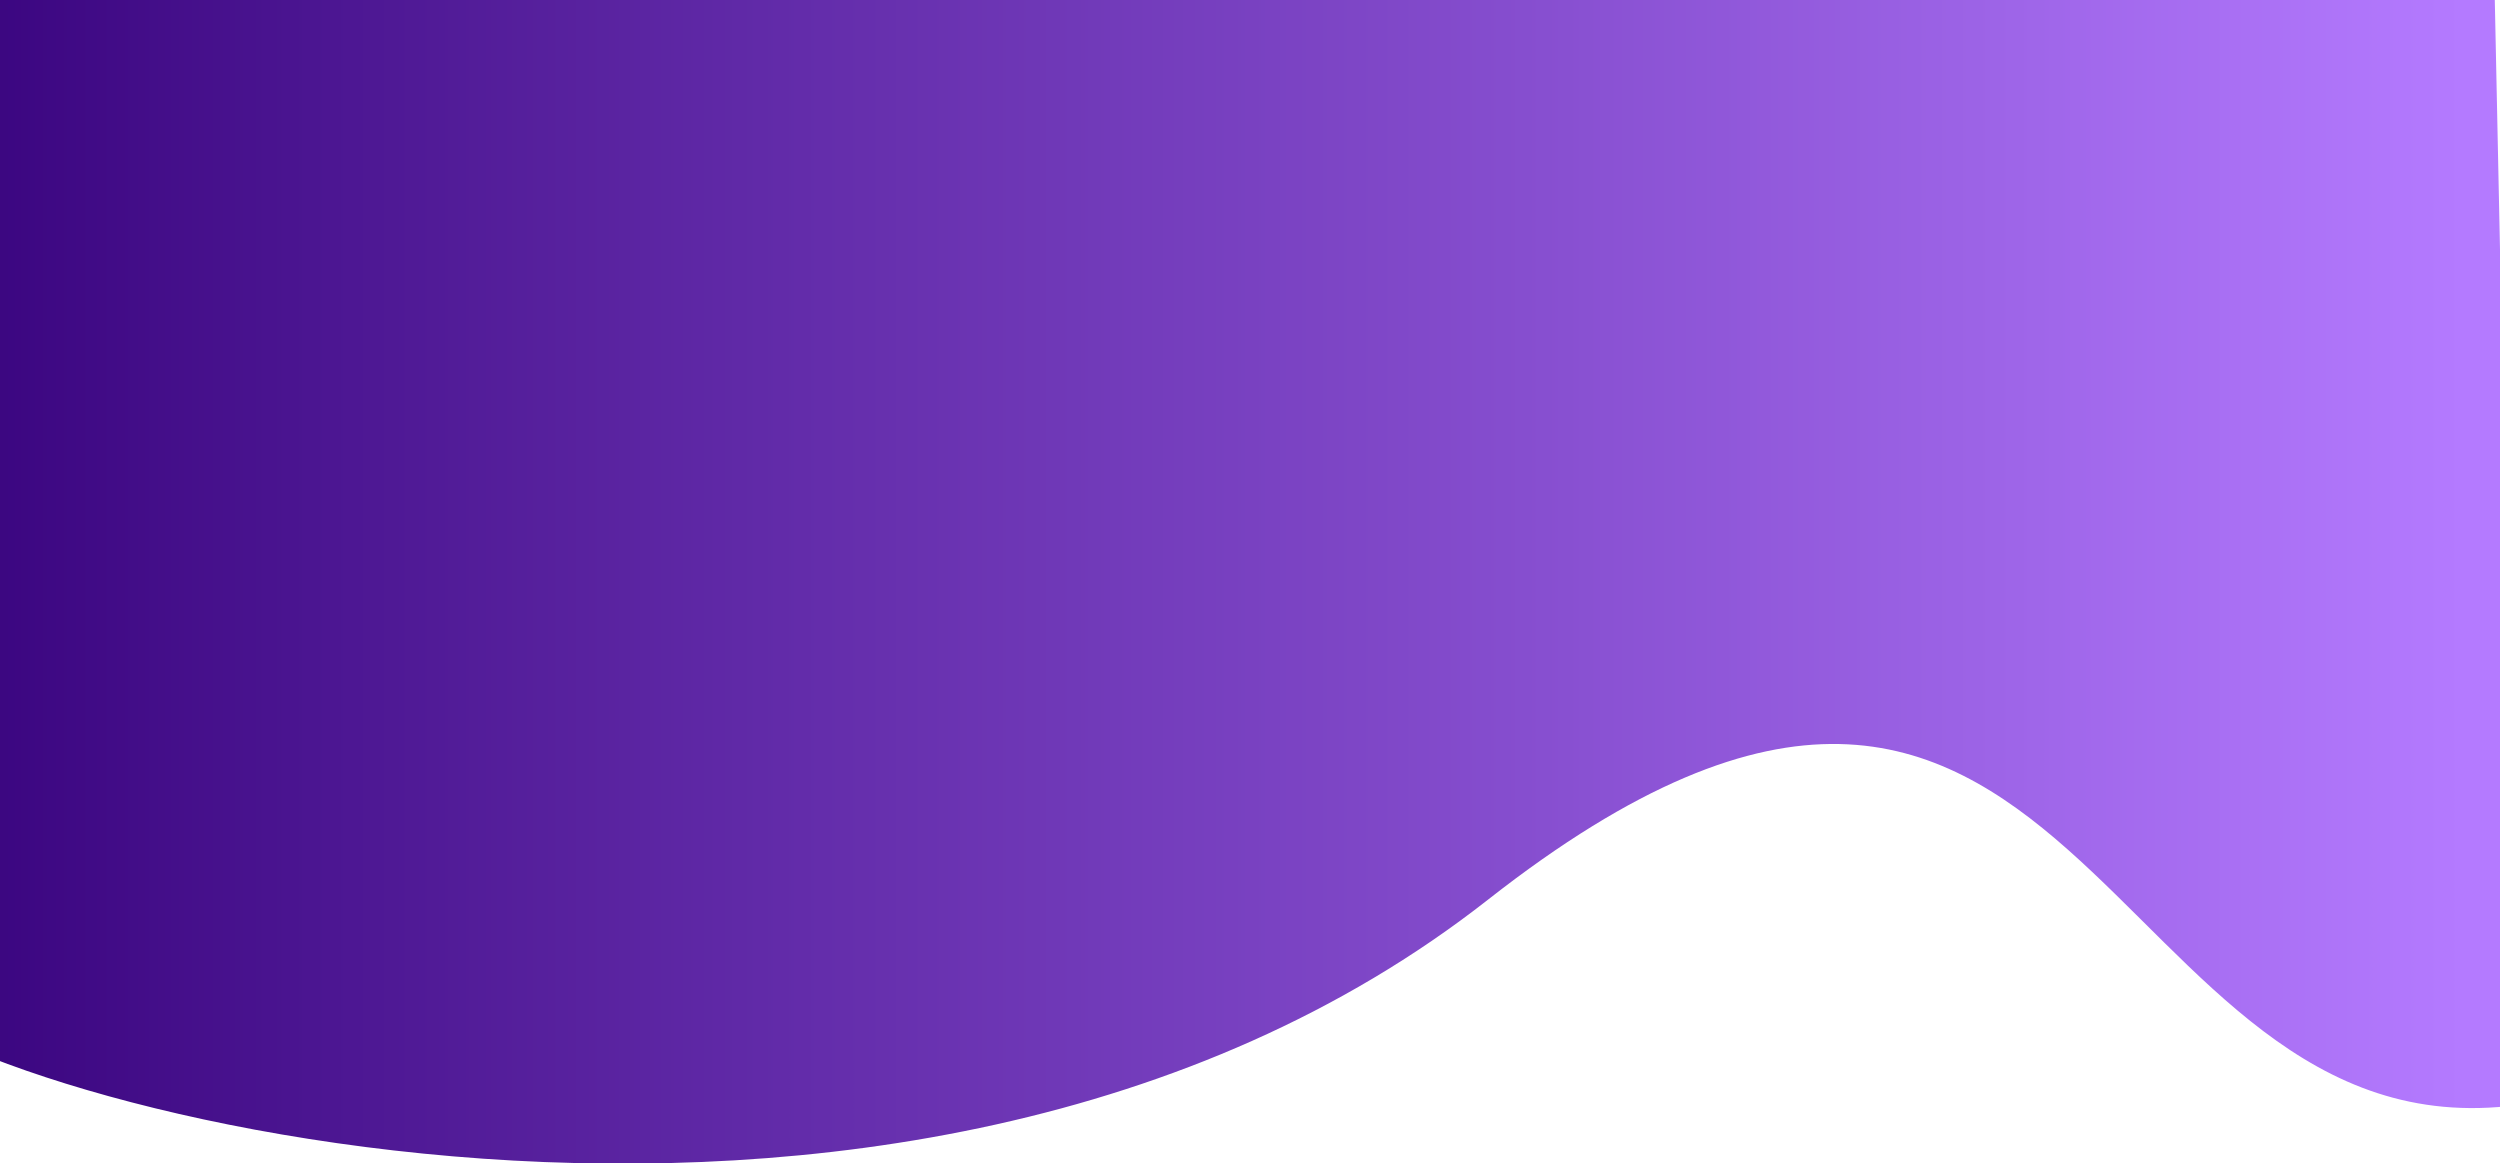 <svg width="1440" height="670" viewBox="0 0 1440 670" fill="none" xmlns="http://www.w3.org/2000/svg">
<g clip-path="url(#clip0_15_39)">
<path fill-rule="evenodd" clip-rule="evenodd" d="M-80 565C-34.209 633.686 517.002 785 857.144 518.16C1197.29 251.318 1209.42 668.42 1450 636.5C1450 622.928 1445.67 410.761 1437 0H-2.788C-54.542 347.54 -80.28 535.872 -80 565Z" fill="url(#paint0_linear_15_39)"/>
</g>
<defs>
<linearGradient id="paint0_linear_15_39" x1="-80.002" y1="335.125" x2="1419.69" y2="335.125" gradientUnits="userSpaceOnUse">
<stop stop-color="#35007A"/>
<stop offset="1" stop-color="#B47AFF"/>
</linearGradient>
<clipPath id="clip0_15_39">
<rect width="1440" height="670" fill="white"/>
</clipPath>
</defs>
</svg>
